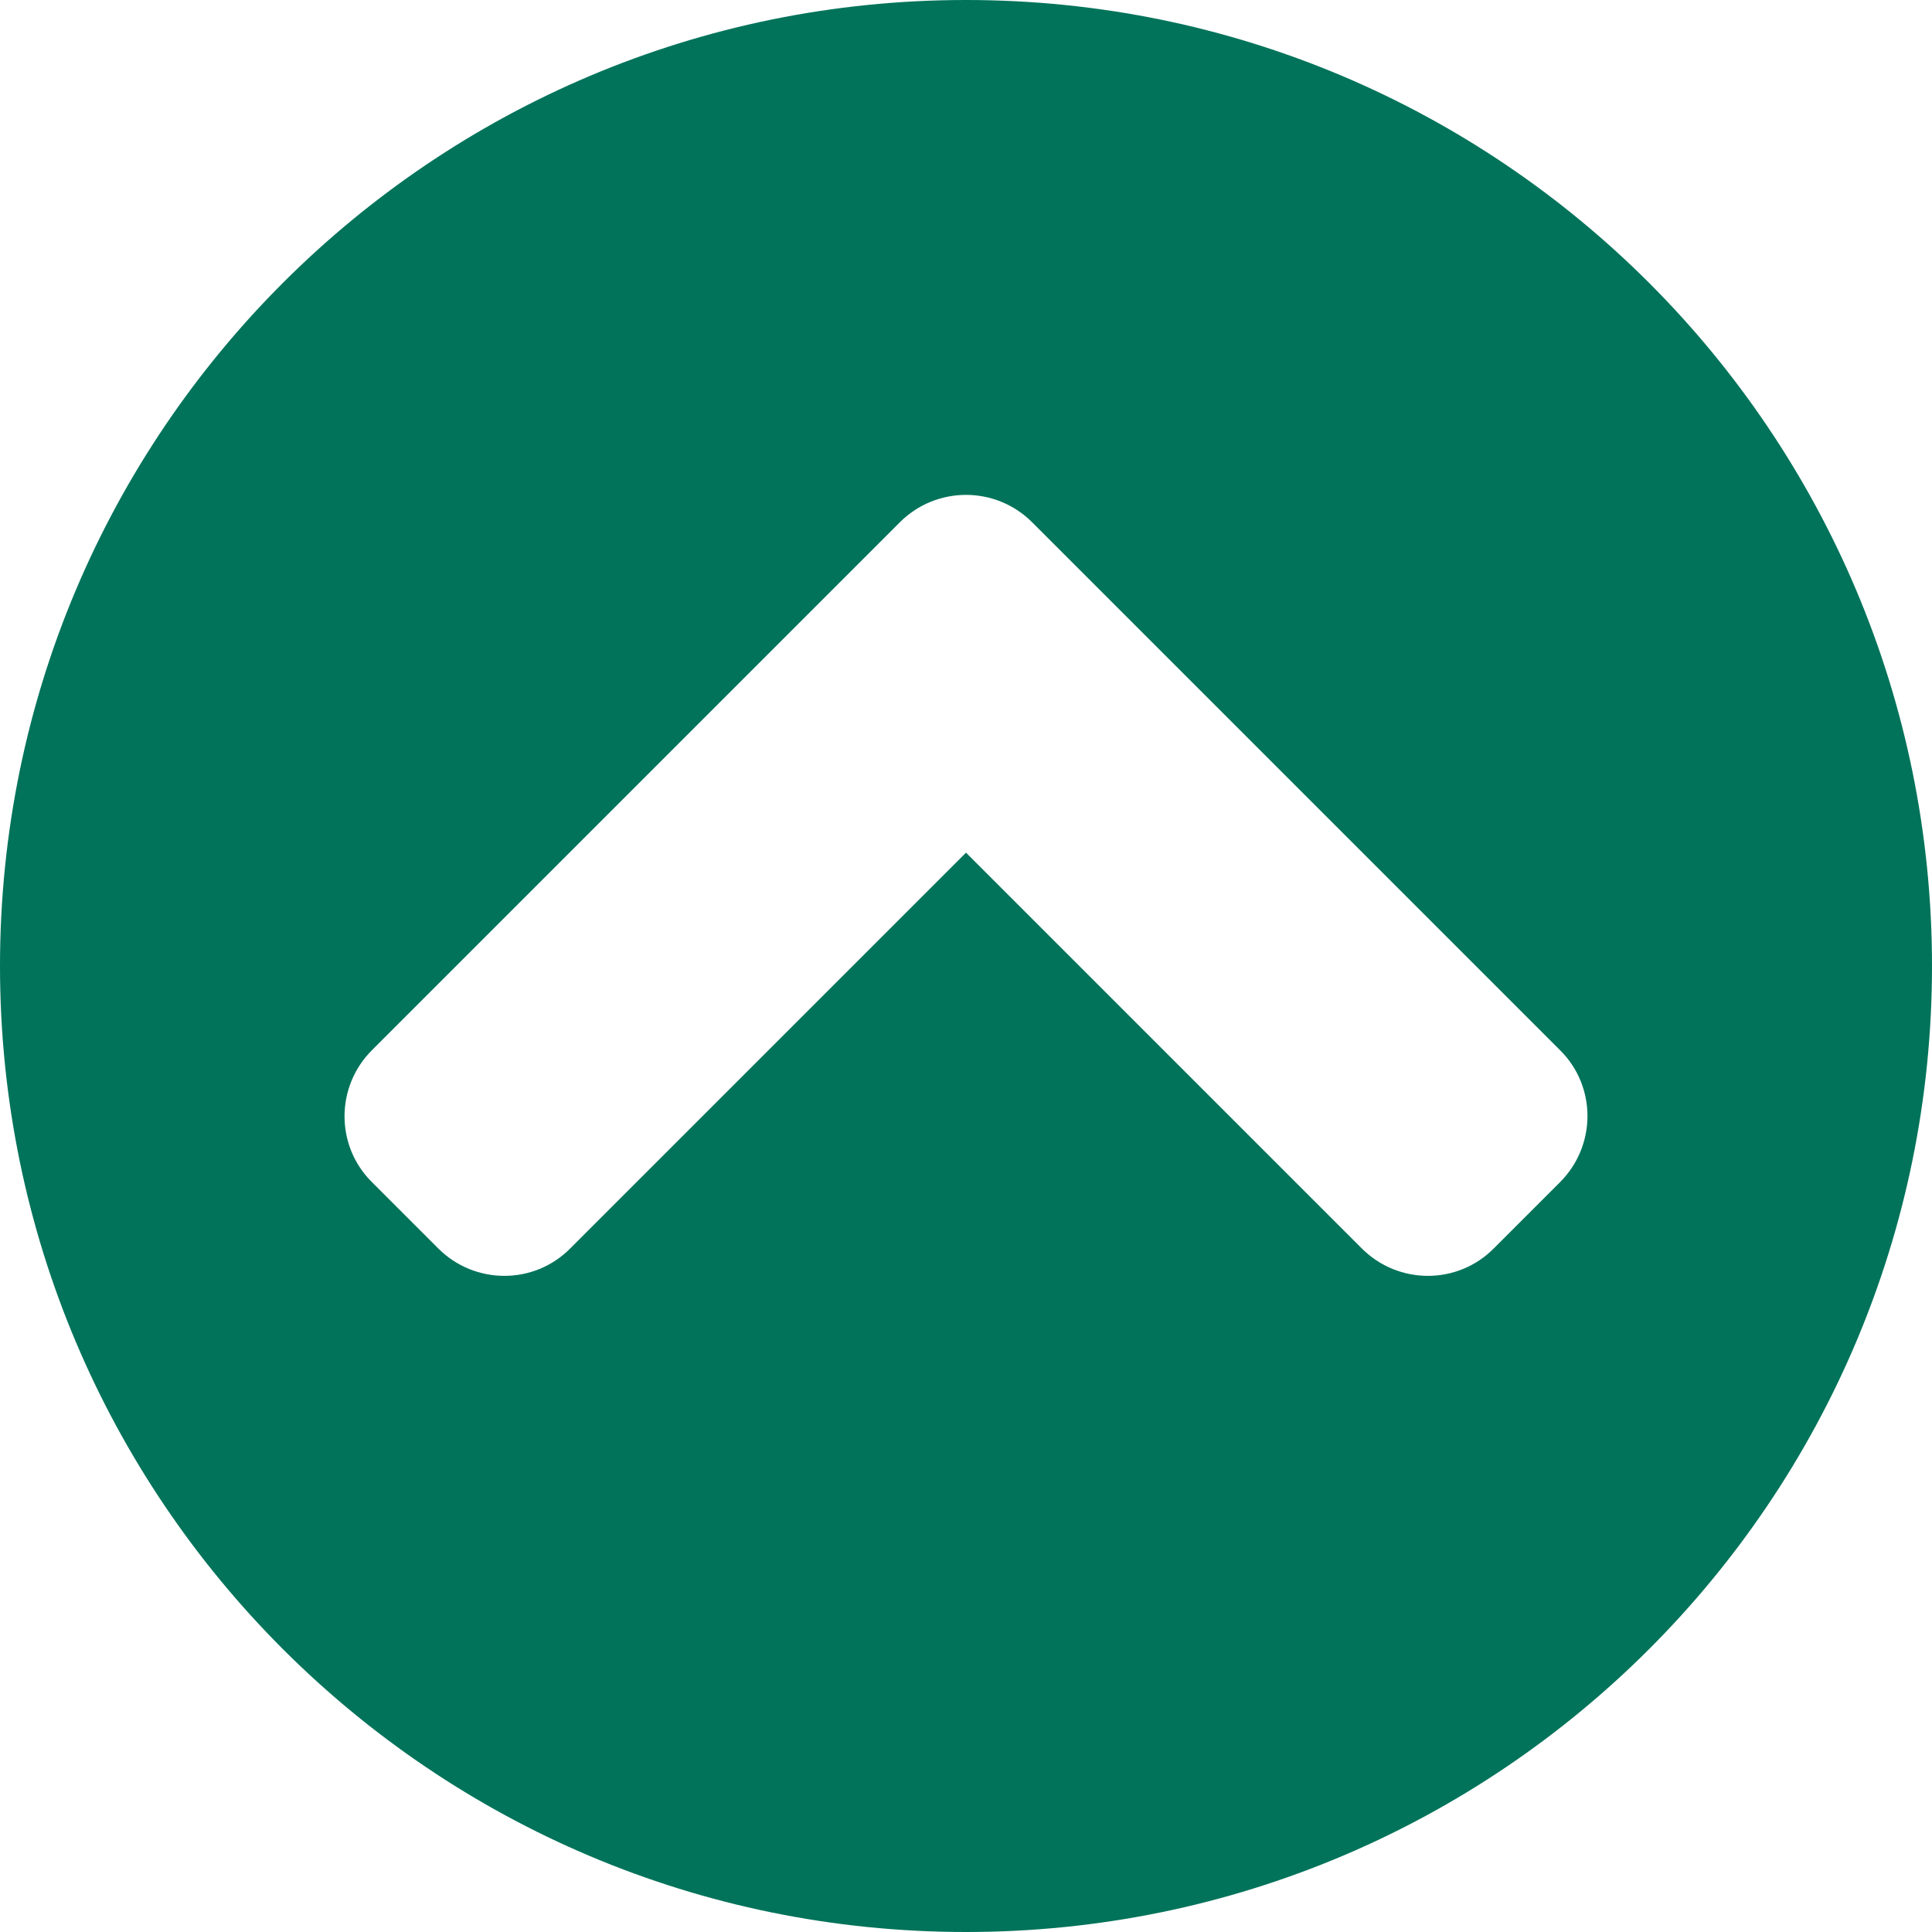 <svg width="496" height="496" viewBox="0 0 496 496" fill="none" xmlns="http://www.w3.org/2000/svg">
<path d="M0 248C0 111 111 0 248 0C385 0 496 111 496 248C496 385 385 496 248 496C111 496 0 385 0 248ZM231 134.1L95.5 269.6C86.1 279 86.1 294.2 95.5 303.5L112.5 320.5C121.9 329.9 137.1 329.9 146.4 320.5L248 218.9L349.6 320.5C359 329.9 374.2 329.9 383.5 320.5L400.5 303.5C409.9 294.1 409.9 278.9 400.5 269.6L265 134.1C255.6 124.7 240.4 124.7 231 134.1Z" fill="#00735A"/>
</svg>
